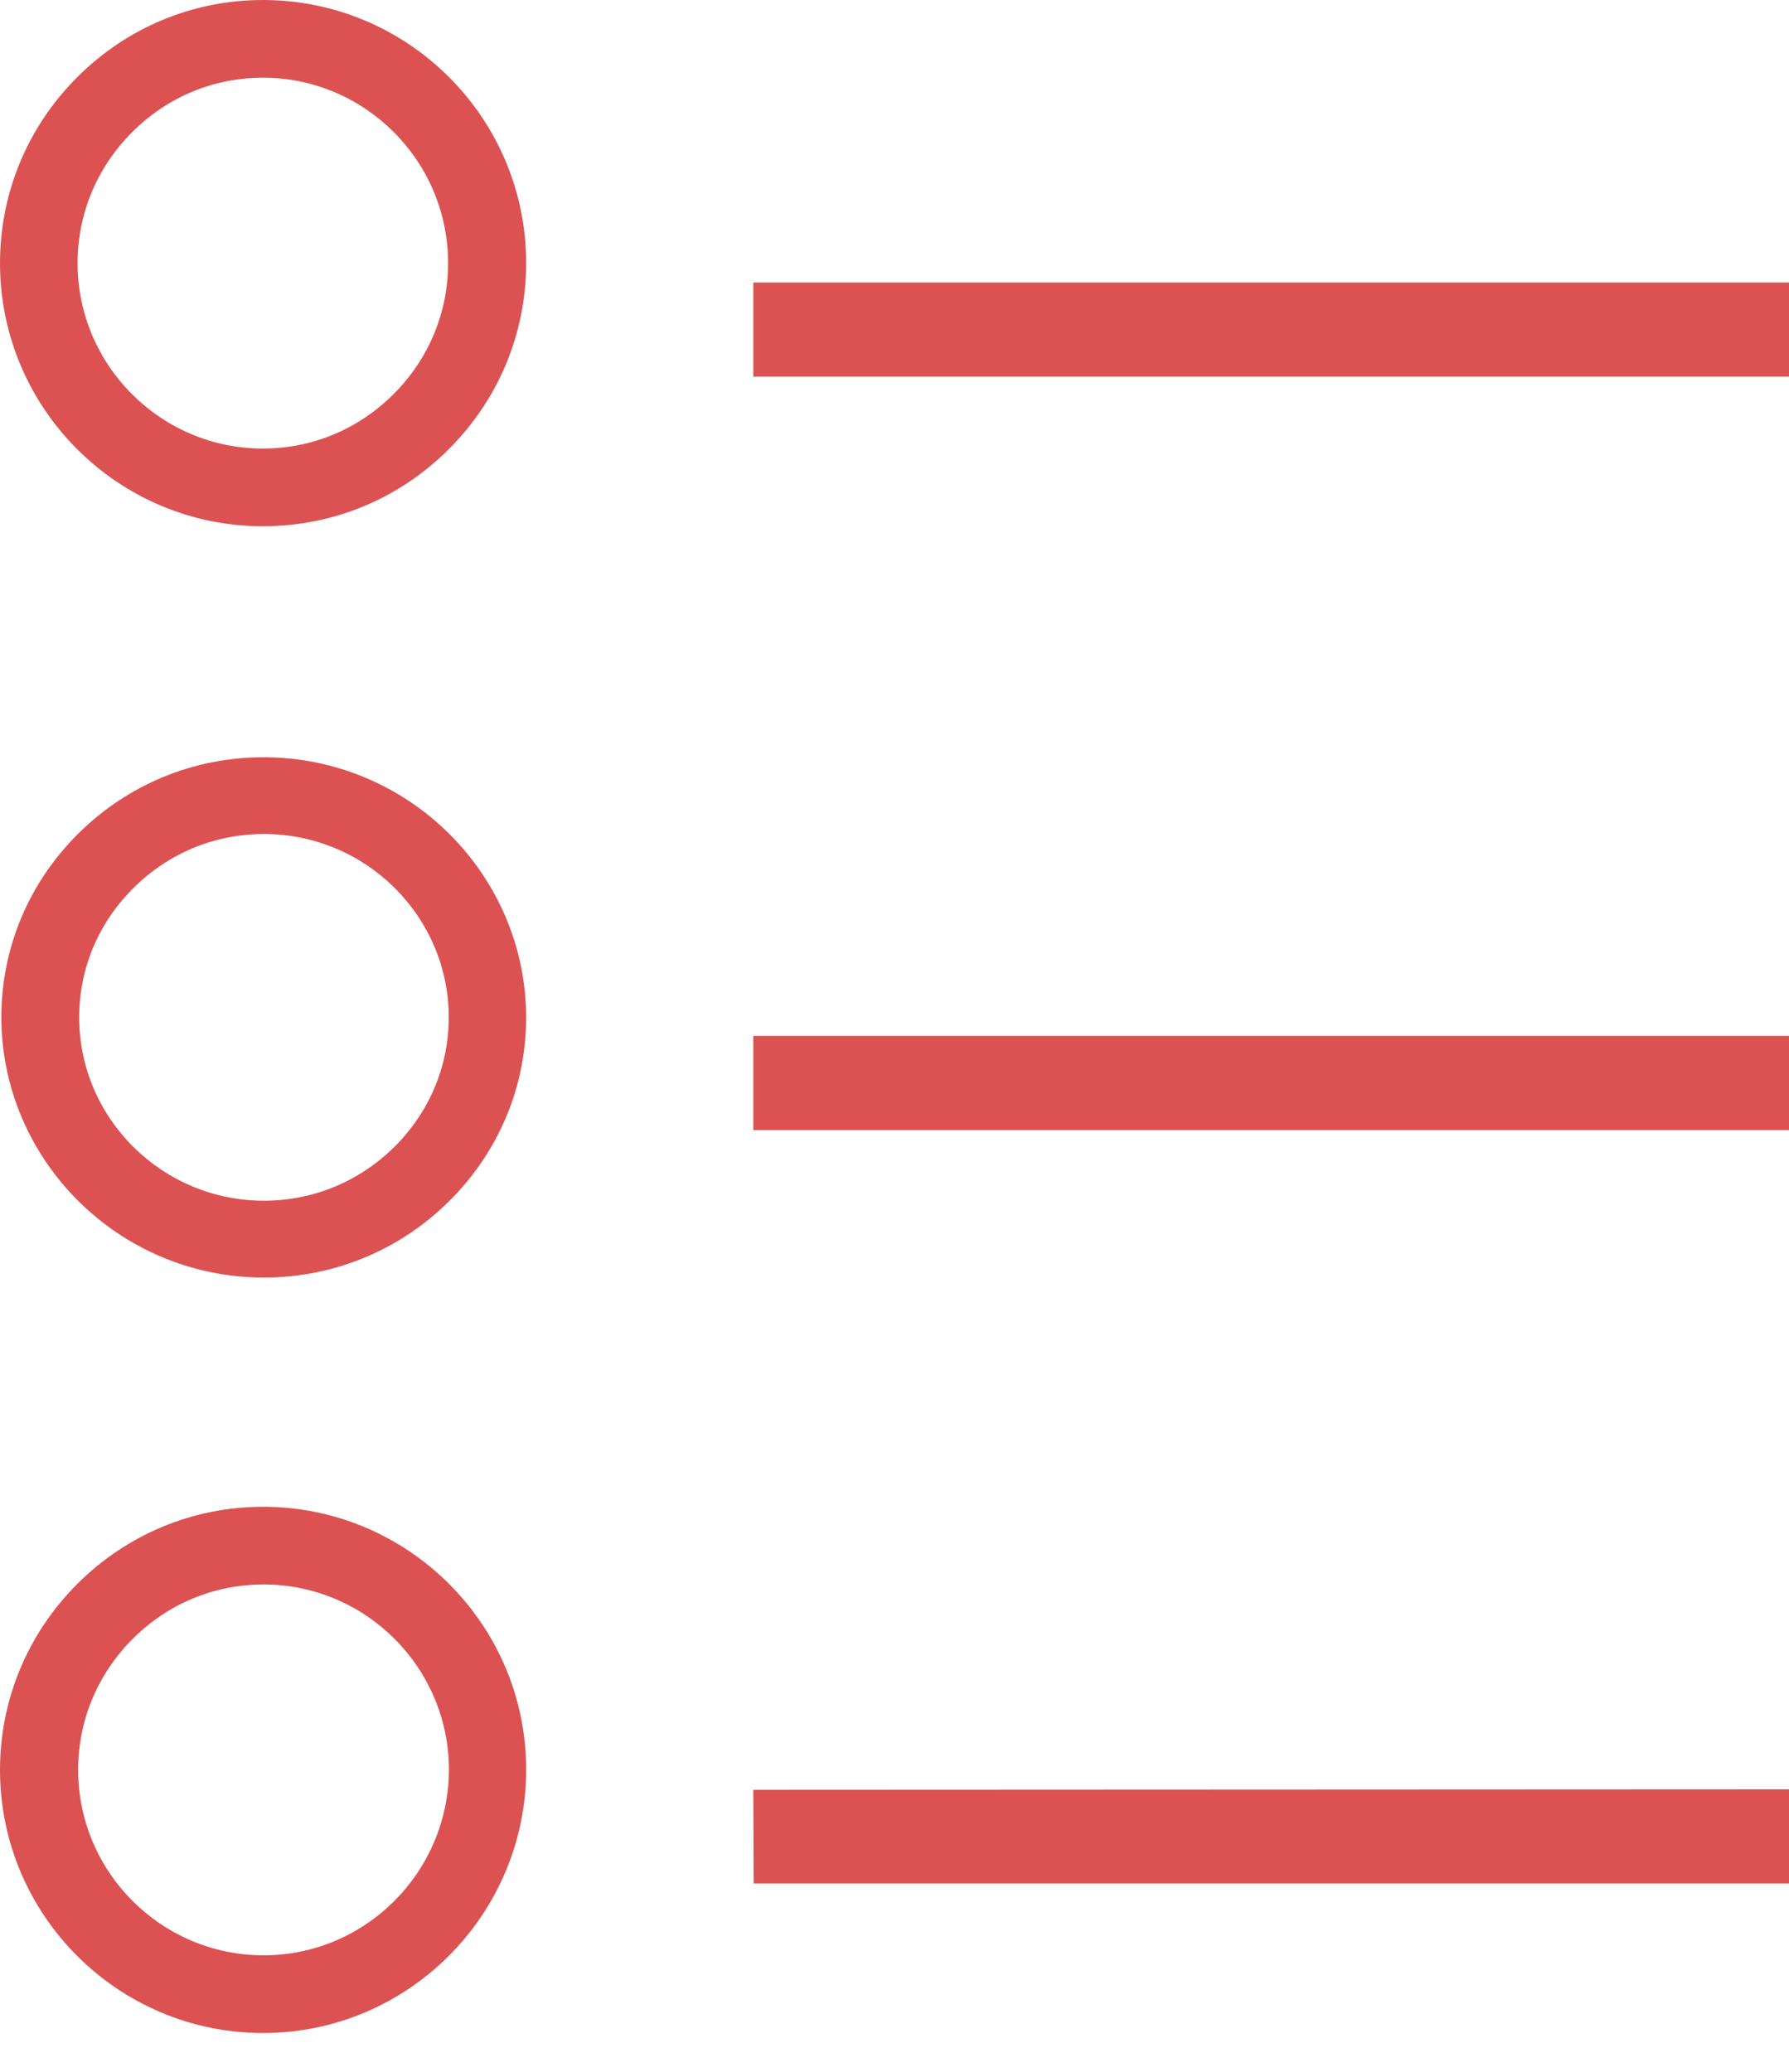<?xml version="1.0" encoding="UTF-8"?>
<svg width="19px" height="22px" viewBox="0 0 19 22" version="1.1" xmlns="http://www.w3.org/2000/svg" xmlns:xlink="http://www.w3.org/1999/xlink">
    <!-- Generator: Sketch 52.2 (67145) - http://www.bohemiancoding.com/sketch -->
    <title>unord list</title>
    <desc>Created with Sketch.</desc>
    <g id="Page-1" stroke="none" stroke-width="1" fill="none" fill-rule="evenodd" opacity="0.898">
        <g id="Desktop" transform="translate(-589, -414)" fill="#D83E3E">
            <g id="toolbar" transform="translate(426, 349)">
                <g id="main" transform="translate(103, 0)">
                    <g id="buttons" transform="translate(21, 30)">
                        <g id="unord-list" transform="translate(38, 35)">
                            <g transform="translate(0.7, 0)">
                                <g id="XMLID_155_" transform="translate(0.3, 8)" fill-rule="nonzero">
                                    <path d="M2.803,5.566 C1.268,5.566 0.018,4.326 0.014,2.803 C0.014,2.069 0.304,1.375 0.831,0.852 C1.358,0.329 2.058,0.041 2.799,0.041 C4.334,0.041 5.584,1.28 5.588,2.803 C5.588,3.538 5.297,4.232 4.77,4.755 C4.243,5.277 3.544,5.566 2.803,5.566 Z M2.803,0.856 C2.281,0.856 1.79,1.059 1.418,1.429 C1.045,1.798 0.841,2.285 0.841,2.803 C0.841,3.876 1.722,4.75 2.803,4.75 L2.803,5.16 L2.803,4.75 C3.326,4.75 3.816,4.547 4.189,4.178 C4.561,3.808 4.766,3.321 4.766,2.803 C4.766,1.731 3.885,0.856 2.803,0.856 Z" id="Shape"></path>
                                </g>
                                <path d="M3.092,5.588 C3.092,5.588 3.096,5.588 3.092,5.588 C3.839,5.588 4.54,5.297 5.068,4.768 C5.597,4.239 5.888,3.537 5.888,2.794 C5.888,1.253 4.636,0 3.092,0 C2.349,0 1.648,0.292 1.12,0.82 C0.591,1.349 0.3,2.051 0.3,2.794 C0.3,4.335 1.552,5.588 3.092,5.588 Z M1.703,1.404 C2.076,1.03 2.568,0.825 3.092,0.825 C4.176,0.825 5.059,1.709 5.059,2.794 C5.059,3.318 4.854,3.811 4.481,4.184 C4.107,4.558 3.616,4.763 3.092,4.763 L3.092,5.178 L3.092,4.763 C2.008,4.763 1.124,3.879 1.124,2.794 C1.124,2.27 1.329,1.778 1.703,1.404 Z" id="Shape" fill-rule="nonzero"></path>
                                <path d="M3.094,16 C2.351,16 1.649,16.292 1.12,16.82 C0.592,17.349 0.3,18.051 0.3,18.794 C0.3,20.335 1.553,21.588 3.094,21.588 C4.635,21.588 5.888,20.33 5.888,18.79 C5.888,17.253 4.635,16 3.094,16 Z M3.099,20.763 L3.099,21.178 L3.099,20.763 C2.014,20.763 1.13,19.879 1.13,18.794 C1.13,18.27 1.335,17.778 1.708,17.404 C2.082,17.03 2.574,16.825 3.099,16.825 C4.184,16.825 5.068,17.709 5.068,18.794 C5.063,19.879 4.184,20.763 3.099,20.763 Z" id="Shape" fill-rule="nonzero"></path>
                                <polygon id="Path" points="19.3 3 8.3 3 8.3 4 19.3 4"></polygon>
                                <polygon id="Path" points="19.3 11 8.3 11 8.3 12 19.3 12"></polygon>
                                <polygon id="Path" points="8.304 20 19.3 20 19.3 19 8.3 19.005"></polygon>
                            </g>
                        </g>
                    </g>
                </g>
            </g>
        </g>
    </g>
</svg>